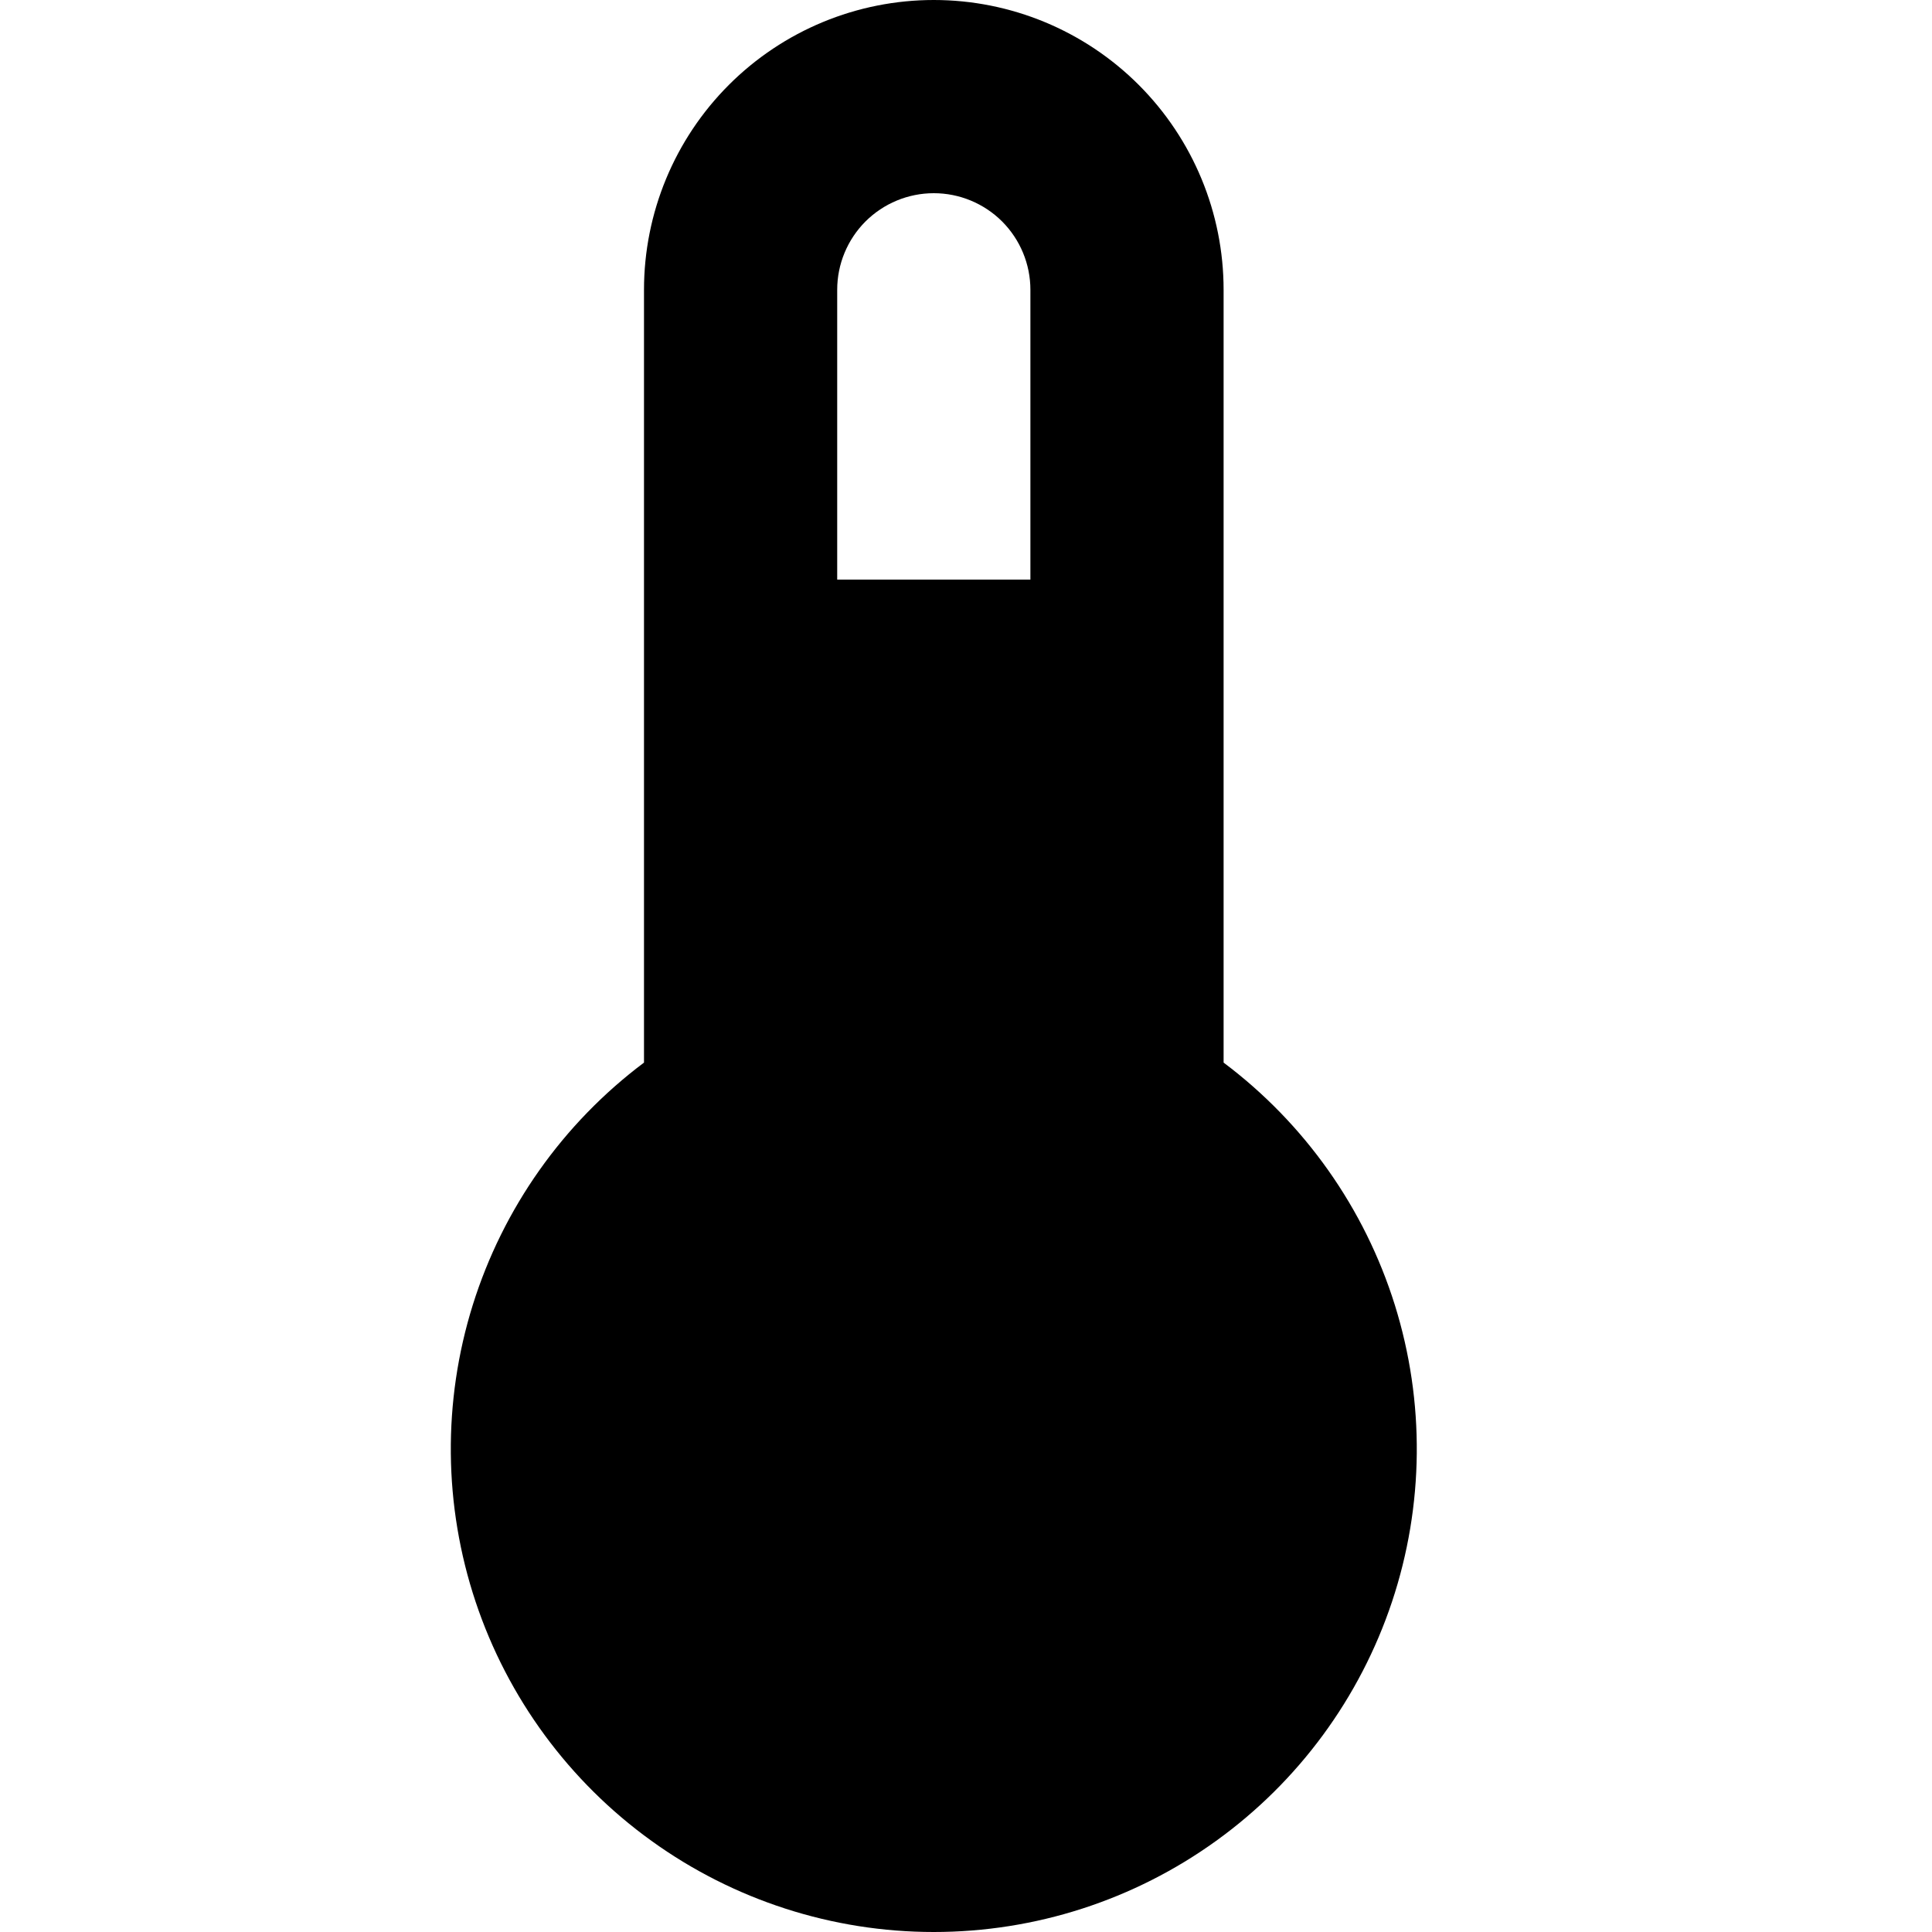 <svg width="30" height="30" viewBox="0 0 30 30" fill="none" xmlns="http://www.w3.org/2000/svg">
<path d="M19 16.5V4.5C19 3.307 18.526 2.162 17.682 1.318C16.838 0.474 15.694 0 14.5 0C13.306 0 12.162 0.474 11.318 1.318C10.474 2.162 10 3.307 10 4.5V16.5C8.741 17.445 7.811 18.761 7.341 20.264C6.872 21.766 6.887 23.378 7.385 24.872C7.883 26.365 8.838 27.664 10.115 28.584C11.392 29.505 12.926 30 14.5 30C16.074 30 17.608 29.505 18.885 28.584C20.162 27.664 21.117 26.365 21.615 24.872C22.113 23.378 22.128 21.766 21.659 20.264C21.189 18.761 20.259 17.445 19 16.5M14.5 3C14.898 3 15.279 3.158 15.561 3.439C15.842 3.721 16 4.102 16 4.5V9H13V4.5C13 4.102 13.158 3.721 13.439 3.439C13.721 3.158 14.102 3 14.5 3V3Z" fill="black"/>
</svg>
